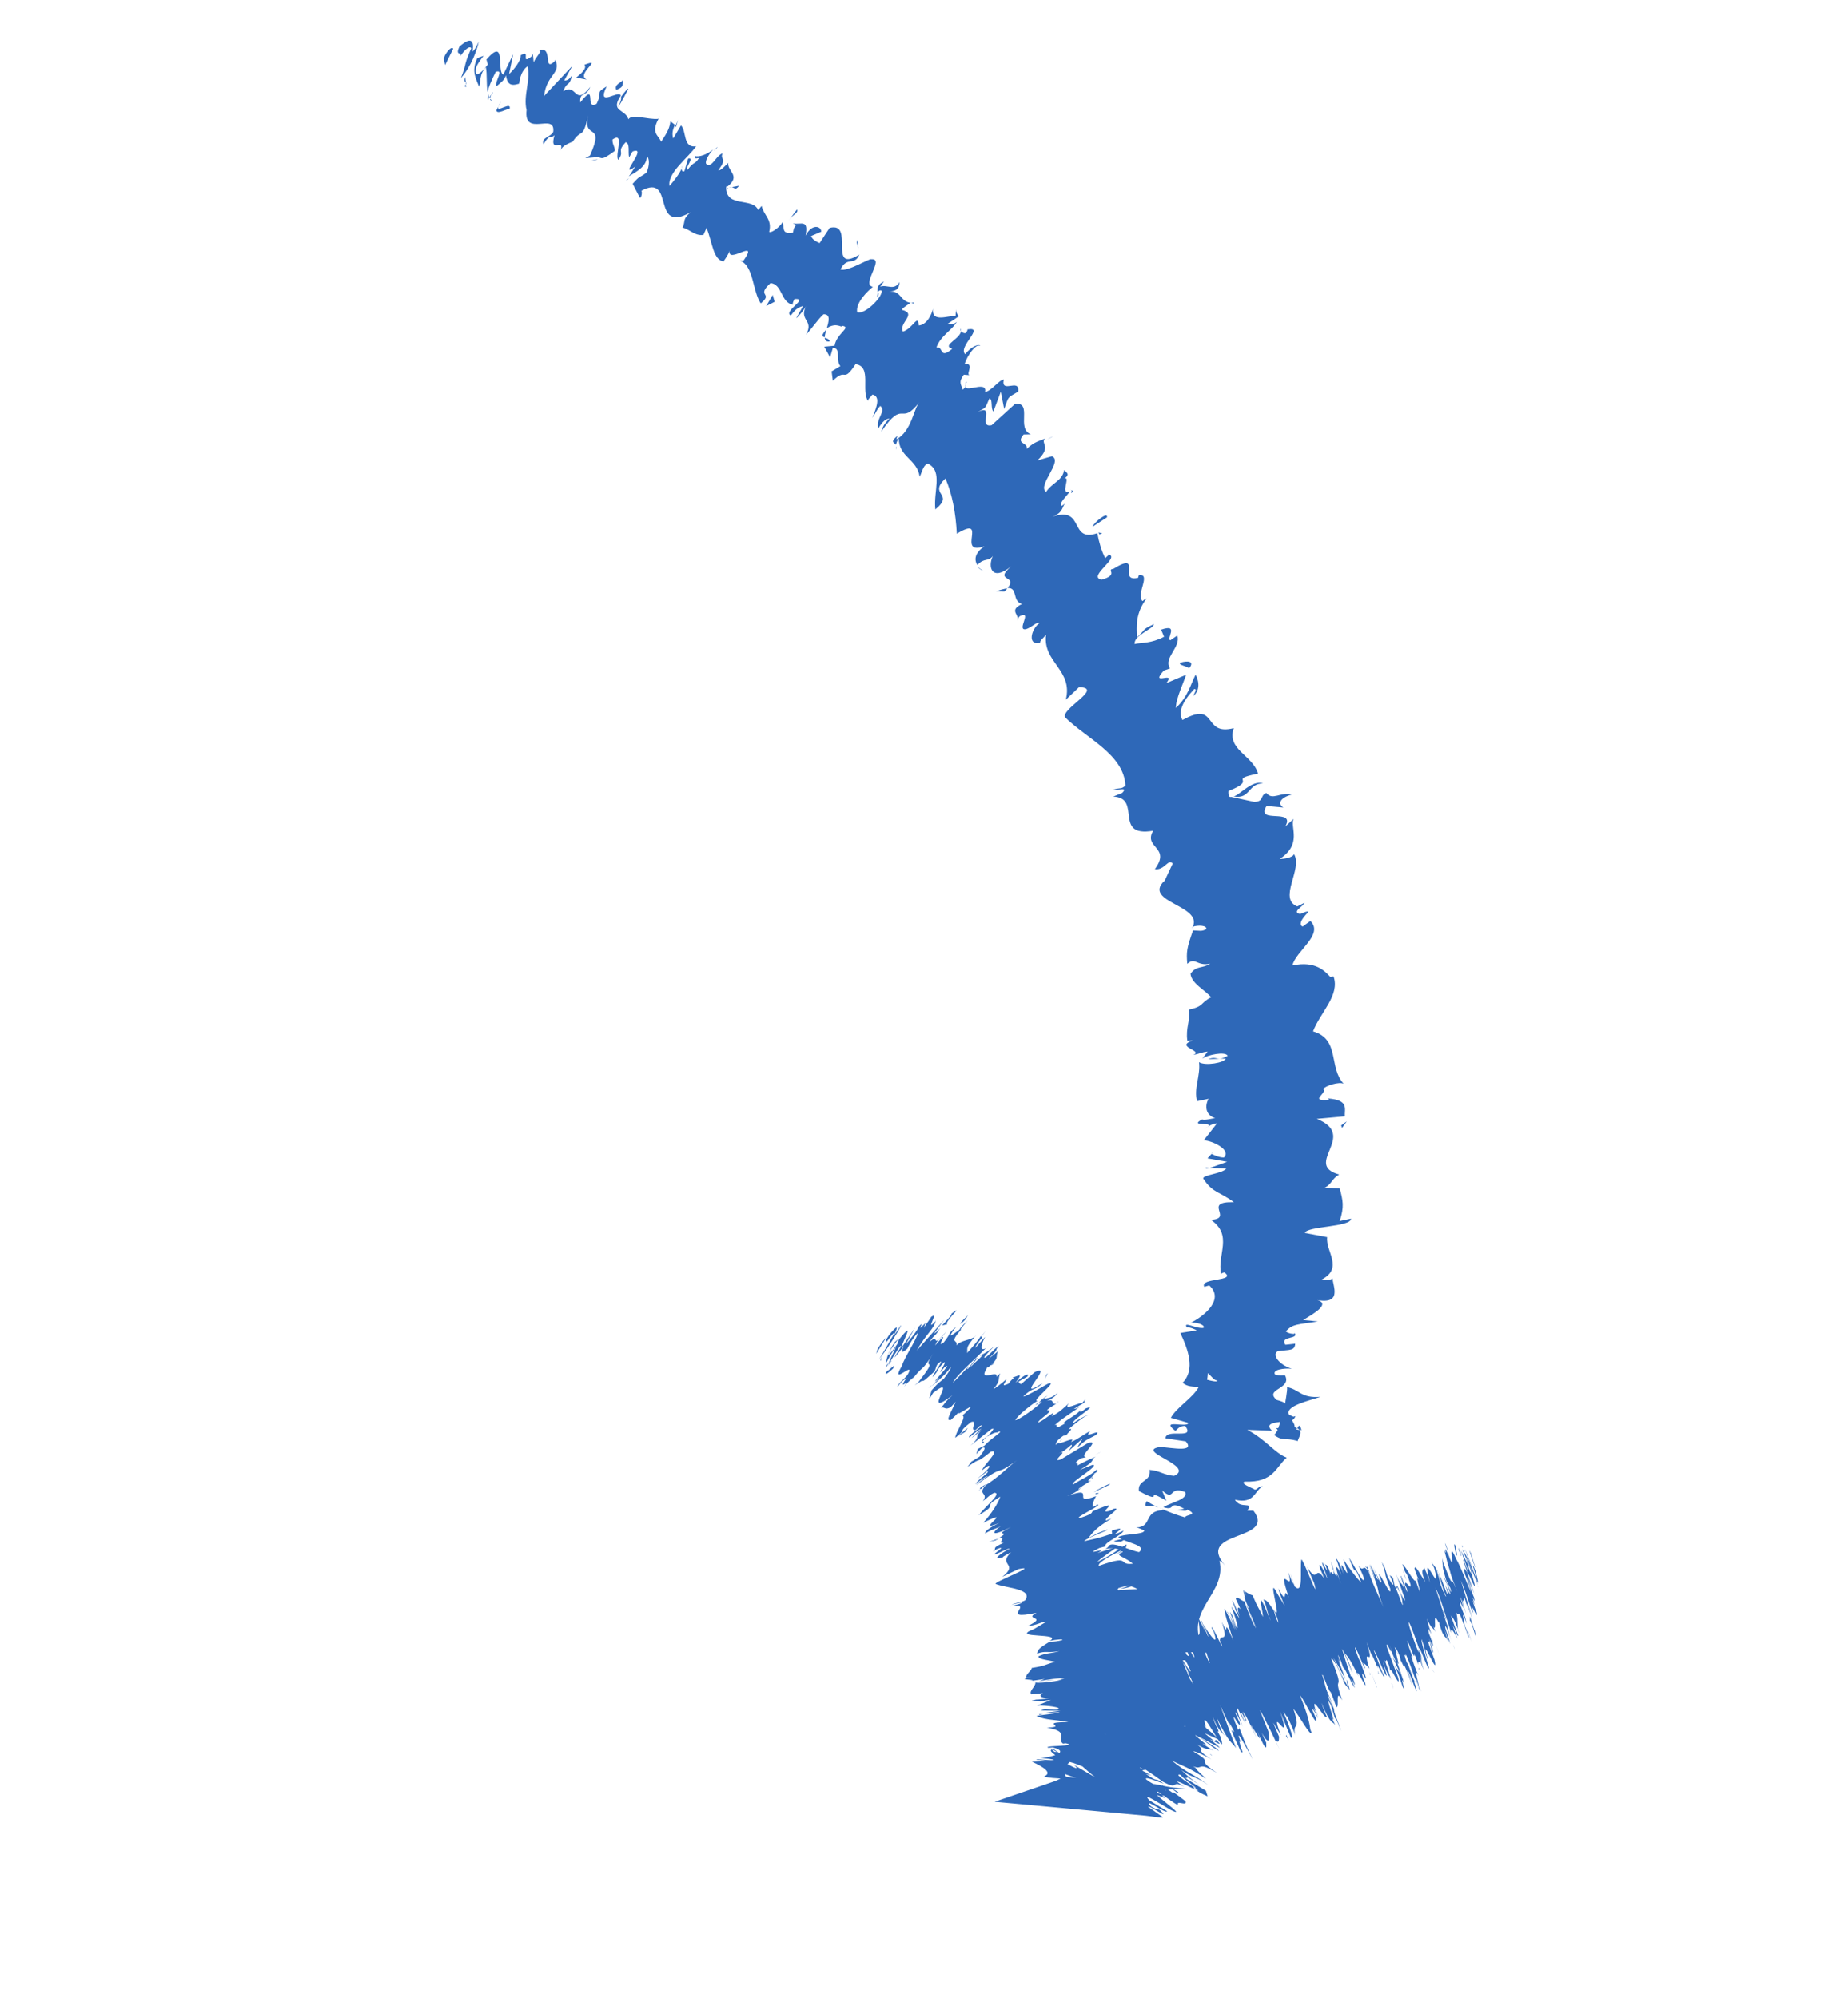 <svg width="123" height="133" viewBox="0 0 123 133" fill="none" xmlns="http://www.w3.org/2000/svg">
<g clip-path="url(#clip0_112_261)">
<path d="M29.531 3.885C29.621 3.573 30.043 3.018 30.164 3.241L29.626 4.326L29.531 3.885Z" fill="#2E68B8"/>
<path d="M31.868 2.758C31.732 3.357 31.405 4.353 30.677 5.195C31.102 4.115 30.81 4.482 31.364 3.213C31.277 3 30.881 3.337 30.658 3.723C30.748 3.411 30.274 3.762 30.578 3.098C31.28 2.474 31.579 2.599 31.451 3.426C31.649 3.258 31.773 2.956 31.868 2.758Z" fill="#2E68B8"/>
<path d="M48.711 12.454L48.517 12.474C48.517 12.474 48.641 12.434 48.711 12.454Z" fill="#2E68B8"/>
<path d="M58.388 19.773C58.388 19.773 58.369 19.579 58.469 19.494C58.473 19.609 58.477 19.724 58.388 19.773Z" fill="#2E68B8"/>
<path d="M60.793 20.208C60.793 20.208 60.69 20.178 60.656 20.168C60.779 20.128 60.857 20.114 60.793 20.208Z" fill="#2E68B8"/>
<path d="M48.71 12.455L49.183 12.366C48.979 12.683 48.882 12.505 48.71 12.455Z" fill="#2E68B8"/>
<path d="M32.462 6.615C32.462 6.615 32.453 6.387 32.494 6.248C32.508 6.328 32.532 6.372 32.546 6.452L32.496 6.625L32.462 6.615Z" fill="#2E68B8"/>
<path d="M45.031 8.455L44.928 8.425C44.928 8.425 45.087 8.132 45.138 7.959L44.997 8.445L45.031 8.455Z" fill="#2E68B8"/>
<path d="M41.824 5.908C41.824 5.908 41.38 6.795 41.132 7.136C41.312 6.775 41.372 6.566 41.334 6.442C41.453 6.289 41.581 6.101 41.789 5.898L41.824 5.908Z" fill="#2E68B8"/>
<path d="M35.503 3.699L35.484 3.504C35.484 3.504 35.489 3.619 35.503 3.699Z" fill="#2E68B8"/>
<path d="M47.511 10.039C47.511 10.039 47.685 9.824 47.775 9.775C47.71 9.869 47.61 9.954 47.511 10.039Z" fill="#2E68B8"/>
<path d="M75.367 115.778L75.456 115.728L75.961 115.912L75.367 115.778Z" fill="#2E68B8"/>
<path d="M84.064 52.151C83.066 52.125 83.231 53.226 82.102 53.011C82.496 52.937 83.363 51.873 84.064 52.151Z" fill="#2E68B8"/>
<path d="M32.619 6.586C32.619 6.586 32.712 6.65 32.736 6.695C32.668 6.675 32.599 6.655 32.619 6.586Z" fill="#2E68B8"/>
<path d="M70.108 29.036C70.108 29.036 69.84 29.185 69.706 29.26C69.795 29.21 69.894 29.126 70.108 29.036Z" fill="#2E68B8"/>
<path d="M71.186 32.621C71.186 32.621 71.425 32.576 71.409 32.762C71.374 32.752 71.319 32.812 71.284 32.802C71.36 32.671 71.346 32.591 71.186 32.621Z" fill="#2E68B8"/>
<path d="M73.368 35.51C73.368 35.51 73.243 35.55 73.163 35.565L73.124 35.439L73.368 35.51Z" fill="#2E68B8"/>
<path d="M76.317 99.92C76.572 100.069 76.826 100.218 77.125 100.343C76.459 100.074 76.043 100.48 76.317 99.92Z" fill="#2E68B8"/>
<path d="M32.785 6.144C32.645 6.367 32.605 6.506 32.664 6.561L32.581 6.462C32.581 6.462 32.73 6.204 32.819 6.154L32.785 6.144Z" fill="#2E68B8"/>
<path d="M65.056 37.727L65.486 38.04C65.486 38.04 65.163 37.871 65.056 37.727Z" fill="#2E68B8"/>
<path d="M80.757 76.651L80.648 76.77C80.648 76.77 80.668 76.701 80.757 76.651Z" fill="#2E68B8"/>
<path d="M66.294 39.364C66.629 39.236 66.865 39.191 67.023 39.162C67.003 39.231 66.948 39.291 66.849 39.375L66.294 39.364Z" fill="#2E68B8"/>
<path d="M73.757 102.976C73.897 102.49 75.043 103.161 75.819 103.311C76.367 102.83 74.982 102.73 74.434 102.308C74.878 102.06 76.15 102.166 76.162 101.868C75.956 101.809 75.908 101.719 75.623 101.674C76.754 101.626 76.058 100.56 77.449 100.512C77.356 100.447 77.263 100.383 77.16 100.353C77.748 100.636 78.39 100.86 78.871 100.999C78.931 100.791 79.806 100.857 79.022 100.479C78.982 100.618 78.673 100.528 78.378 100.518L78.816 100.419C77.684 99.828 78.313 100.612 77.43 100.318C77.973 99.987 79.11 99.79 78.877 99.309C77.74 98.866 78.234 99.987 77.344 99.203L77.63 99.887C75.941 98.909 77.677 100.239 75.806 99.246C75.698 98.462 76.645 98.662 76.513 97.834C77.206 97.884 77.454 98.182 78.147 98.232C79.606 97.565 75.46 96.588 77.216 96.308C78.056 96.363 79.563 96.687 78.924 95.938L77.569 95.733C77.623 95.034 79.578 95.864 78.887 94.912C78.331 94.901 78.314 95.347 78.172 95.193C77.238 94.434 79.028 95.066 79.094 94.709L77.927 94.37C78.32 93.657 79.385 93.063 79.788 92.315C79.425 92.285 79.041 92.324 78.714 92.041C79.565 91.16 79.087 89.855 78.559 88.725L79.651 88.552C79.651 88.552 79.201 88.309 78.999 88.363C78.687 87.897 79.671 88.483 80.109 88.384C80.238 88.196 79.596 87.972 79.237 88.056C80.237 87.557 81.488 86.453 80.482 85.559L80.157 85.653C79.817 85.028 82.375 85.319 81.48 84.683L81.268 84.772C81.007 83.493 82.081 82.225 80.594 81.192C82.143 81.114 79.983 79.962 82.125 80.019C81.113 79.274 80.734 79.427 80.086 78.45C80.009 78.202 81.411 78.119 81.624 77.768L80.514 77.746L81.676 77.331L80.366 77.102L80.638 76.805C80.638 76.805 81.123 77.058 81.462 77.044C81.976 76.553 80.707 75.922 80.118 75.902L81.005 74.768C80.543 74.822 80.414 75.01 80.147 75.158C81.257 74.54 78.978 75.082 79.999 74.514C80.24 74.583 80.653 74.44 80.88 74.43C80.203 74.197 80.192 73.592 80.436 73.136L79.683 73.294C79.428 72.505 79.915 71.594 79.803 70.696C80.21 70.964 81.504 70.738 81.584 70.46L80.419 70.499C81.089 70.242 80.914 70.717 81.713 70.272C81.543 69.96 80.352 70.216 80.021 70.459L80.378 69.998C80.039 70.012 79.851 70.146 79.423 70.21C80.138 69.928 78.159 69.693 79.366 69.253L79.026 69.268C78.904 68.405 79.237 67.9 79.143 67.196C80.132 66.993 79.864 66.765 80.608 66.379C80.194 65.883 79.307 65.476 79.238 64.816C79.625 64.251 80.041 64.485 80.549 64.144C79.639 64.331 79.57 63.671 79.021 64.152C78.957 63.343 78.984 63.125 79.404 61.931C79.812 61.937 79.974 62.021 80.284 61.848C80.355 61.605 79.775 61.55 79.362 61.693L79.331 61.797C80.261 60.262 75.996 60.078 77.495 58.632L77.464 58.736L78.053 57.478C77.745 57.126 77.504 57.958 76.866 57.848C77.967 56.362 76.079 56.454 76.75 55.295C74.049 55.753 76.047 53.098 74.096 53.021L74.688 52.779C75.158 52.314 74.241 52.65 74.035 52.59C74.504 52.387 74.635 52.576 74.907 52.279C74.798 50.216 72.348 49.167 70.927 47.778C70.444 47.262 73.559 45.758 71.815 45.741L70.939 46.578C71.444 44.581 69.388 44.097 69.626 42.249C69.453 42.462 69.166 42.679 69.249 42.779C68.363 43.011 68.616 41.881 69.179 41.48C68.993 41.351 68.636 41.811 68.243 41.885C67.668 41.944 68.718 40.632 67.905 40.997C67.772 41.072 67.721 41.245 67.701 41.314C67.925 40.928 67.076 40.644 68.023 40.204C67.336 40.005 67.779 39.118 67.067 39.137C67.77 38.251 66.101 38.745 67.297 37.7C66.032 38.725 65.715 37.767 66.083 37.01C65.781 37.411 65.498 37.103 65.052 37.613C64.848 37.291 64.831 36.834 65.527 36.359C63.581 37.036 65.846 34.233 63.685 35.524C63.611 34.111 63.373 32.877 62.928 31.845C61.746 32.969 63.575 32.822 62.255 33.907C62.121 32.702 62.764 31.384 61.794 30.877C61.465 30.857 61.362 31.466 61.213 31.724C61.034 30.544 59.807 30.414 59.83 29.179C59.721 29.298 59.67 29.472 59.63 29.61C59.567 29.442 59.184 29.481 59.732 29.001L59.662 29.244C60.673 28.709 60.821 27.173 61.202 26.757C59.893 28.446 60.206 26.468 58.658 28.727C58.708 28.553 58.809 28.206 59.204 27.87C58.988 27.845 58.746 28.038 58.458 28.518C58.295 27.794 59.006 27.399 58.595 27.016C58.333 27.279 58.317 27.462 58.069 27.804C58.349 27.095 58.629 26.387 58.07 26.262C57.941 26.451 57.709 26.609 57.791 26.708C57.28 26.033 58.057 24.378 56.943 24.243C56.074 25.571 56.372 24.416 55.432 25.347L55.352 24.722L55.939 24.366C55.612 24.083 56.007 23.107 55.431 23.166L55.25 23.79L54.862 23.076L55.55 23.012C55.679 22.184 56.728 21.774 56.045 21.689C56.03 21.873 55.718 21.406 55.032 21.847C55.163 21.396 55.304 20.91 54.817 20.919C54.476 21.197 53.886 22.078 53.643 22.271C54.23 21.276 53.089 21.358 53.696 20.293C53.581 20.561 53.125 21.106 52.992 21.18L53.45 20.372C53.124 20.466 52.991 20.54 52.634 21.001C52.081 20.728 53.905 19.828 52.878 19.906C52.847 20.01 52.748 20.094 52.767 20.287C51.957 20.128 52.083 18.923 51.287 18.843C50.279 19.754 51.514 19.473 50.635 20.195C50.084 19.397 50.169 17.691 49.263 17.353L49.489 17.344C50.575 15.778 48.356 17.654 48.569 16.663C48.553 16.847 48.037 17.6 48.132 17.401C47.469 17.247 47.432 16.221 47.031 15.164L46.822 15.63C46.27 15.733 45.89 15.247 45.434 15.152C45.643 14.687 45.403 14.617 45.952 14.137C43.288 15.621 44.971 11.483 42.683 12.7C42.776 12.765 42.68 13.226 42.587 13.161L42.111 12.234C42.666 11.605 42.507 11.897 43.035 11.486C43.245 11.02 43.238 10.53 43.052 10.4C43.067 11.119 42.254 11.485 41.844 11.742C42.008 11.564 42.122 11.297 42.296 11.084C41.027 11.994 43.229 9.662 42.101 10.087L41.877 10.473C41.786 10.146 41.957 9.556 41.648 9.467C40.994 10.18 41.61 9.982 41.158 10.641C40.9 10.378 41.609 8.703 40.769 9.287C40.748 9.619 40.933 9.749 40.922 10.046C39.973 10.749 40.088 10.481 39.759 10.461L38.958 10.529L39.268 10.356C40.316 8.028 38.758 9.419 39.148 7.689C38.779 9.349 38.725 8.507 38.124 9.423C37.824 9.561 37.41 9.705 37.319 10.017C37.581 9.115 36.526 10.313 36.908 8.995C36.681 9.268 36.62 8.836 36.172 9.609C36.008 9.148 36.598 9.168 36.821 8.782C36.987 7.439 34.843 9.186 35.047 7.327C34.808 6.355 35.346 5.27 35.11 4.412C34.602 4.754 34.552 5.567 34.552 5.567C33.937 5.764 33.771 5.566 33.671 5.011C33.581 5.323 33.349 5.481 33.052 5.734C32.862 5.49 33.61 4.579 32.995 4.777C32.815 5.138 32.541 5.698 32.455 6.124C32.36 5.683 32.434 4.915 32.338 4.474C31.913 4.914 32.008 5.356 31.887 5.772C31.723 5.311 31.329 4.745 31.772 3.858L32.186 3.715C32.186 3.715 31.666 4.354 31.674 4.582C31.546 5.409 32.274 4.568 32.467 4.285L32.376 3.958C33.723 2.393 33.029 4.787 33.5 4.961L34.153 3.608L33.883 4.922C34.18 4.669 34.71 3.996 34.653 3.678C35.374 3.248 34.62 4.308 35.326 3.798C35.425 3.714 35.445 3.644 35.465 3.575L35.52 4.155C35.611 3.843 36.169 3.328 35.864 3.352C36.859 3.002 36.1 4.85 36.921 4.073L36.951 3.968C37.393 4.886 36.375 4.929 36.213 6.387L38.099 4.376L37.557 5.347C37.557 5.347 37.831 5.427 38.065 5.006C37.902 5.824 37.738 5.362 37.493 6.081C38.411 5.482 38.223 7.158 39.294 5.776C38.959 6.544 38.579 6.057 38.618 6.821C39.788 5.355 38.865 7.381 39.709 6.911C40.152 6.025 39.571 6.232 40.38 5.752C39.653 7.234 41.224 5.922 41.319 6.363C40.59 7.468 41.623 7.241 41.83 7.94C42.054 7.554 43.122 7.976 43.811 7.913L43.94 7.725C43.234 8.874 43.838 8.974 44.002 9.435C44.454 8.776 44.579 8.474 44.621 8.072L44.924 8.311C44.734 8.707 44.733 8.97 44.81 9.218L45.322 8.351C45.708 8.688 45.434 9.888 46.335 9.735C45.819 10.488 44.406 11.508 44.563 12.38C44.899 11.989 45.43 11.316 45.397 11.043C45.377 11.112 45.301 11.504 45.557 11.39L45.798 10.557C46.281 10.434 45.529 11.231 45.769 11.301C46.2 10.712 46.233 10.984 46.511 10.539C46.531 10.469 46.176 10.667 46.257 10.389C46.531 10.469 47.068 10.286 47.464 9.95C47.191 10.247 46.903 10.727 47 10.906C47.386 11.243 47.648 10.342 48.096 10.208C47.886 10.674 48.468 10.466 47.808 11.328C47.936 11.403 48.262 11.046 48.47 10.843C48.388 11.384 49.339 11.697 48.425 12.41L48.357 12.39C48.357 12.39 48.337 12.459 48.327 12.494C48.342 13.852 50.082 13.116 50.464 13.979L50.692 13.706C50.84 14.351 51.404 14.59 51.197 15.432C51.314 15.541 51.877 15.14 52.091 14.789C52.22 15.24 52.007 15.592 52.784 15.479C52.882 14.755 53.224 15.117 52.773 14.874C53.343 14.964 53.827 14.578 53.618 15.683C54.041 14.866 54.659 15.045 54.662 15.421L53.982 15.713C54.093 15.971 54.323 16.075 54.553 16.18L55.219 15.169C56.947 14.73 55.026 18.272 57.197 16.946C56.853 17.749 56.396 17.015 55.943 17.936C56.413 18.11 57.919 17.155 58.001 17.255C58.916 17.181 57.282 18.964 58.102 19.089C57.761 19.366 56.94 20.144 57.054 20.778C57.515 20.987 58.707 19.828 58.69 19.372C58.642 19.283 58.519 19.323 58.41 19.441C58.401 19.213 58.369 18.941 58.837 18.738L58.589 19.08C59.047 18.912 59.506 19.383 59.869 18.774C59.855 19.334 59.506 19.383 59.167 19.398C60.037 19.349 59.87 20.053 60.621 20.158C60.399 20.282 59.98 20.573 60.038 20.628C61.078 20.892 59.787 21.495 60.102 22.076C60.807 21.829 61.089 20.858 61.152 21.666C61.727 21.607 62.007 20.898 62.108 20.551C61.964 21.562 63.265 20.924 63.599 21.059L63.626 20.578C63.624 20.841 63.742 20.95 63.825 21.049L63.084 21.549C63.3 21.574 63.428 21.648 63.68 21.421C63.416 21.946 62.592 22.346 62.327 23.134C62.809 23.011 62.493 23.972 63.383 23.215C62.559 22.976 64.238 22.448 63.922 21.867C63.907 22.051 64.024 22.16 64.24 22.185C64.339 22.101 64.403 22.007 64.389 21.927C65.604 21.716 63.718 23.087 64.245 23.578C64.622 23.048 65.238 22.85 65.222 23.034C64.988 22.815 64.363 23.687 64.212 24.207C64.88 24.213 64.291 24.832 64.511 24.971L64.148 24.941C63.771 25.471 63.967 25.565 64.082 25.937C64.478 25.601 64.134 25.501 64.346 25.412C63.784 26.453 65.753 25.181 65.561 26.103C66.043 25.979 66.46 25.311 66.809 25.262C66.597 26.253 67.892 25.124 67.767 26.066C67.003 26.521 67.166 26.343 66.836 27.225L66.612 26.069L66.117 27.392C65.917 27.184 66.098 26.559 65.848 26.524C65.534 27.223 65.687 27.079 65.065 27.426C66.278 26.837 65.048 28.511 66.003 28.299L67.57 26.874C68.756 26.766 67.609 28.539 68.619 28.907L68.132 28.917C67.567 29.58 68.433 29.418 68.337 29.879C68.851 29.389 69.156 29.364 69.58 29.186C69.185 29.523 70.073 29.668 69.044 30.648L70.019 30.366C70.779 30.7 69.004 32.328 69.63 32.736C70.082 32.077 70.692 32.028 70.834 31.28C71 31.478 71.24 31.548 70.855 31.85C71.279 31.672 70.533 32.96 71.193 32.737C70.999 33.02 70.451 33.5 70.661 33.674C70.794 33.6 70.948 33.456 70.948 33.456C70.661 33.674 70.835 34.1 70.042 34.397C72.234 33.641 71.136 36.143 73.037 35.491C73.137 36.046 73.32 36.701 73.562 37.147C73.716 37.004 73.849 36.93 73.746 36.9C74.669 37.055 72.306 38.4 73.332 38.585C74.508 38.249 73.602 37.911 74.098 37.867C76.092 36.64 74.347 38.804 75.75 38.459L75.801 38.285C76.657 38.157 75.576 39.574 76.045 40.011C76.045 40.011 76.198 39.867 76.321 39.828C75.543 40.843 75.655 41.74 75.68 42.425C76.348 41.791 75.968 41.944 76.792 41.544C76.814 41.851 75.47 42.251 75.515 42.866C76.032 42.752 76.601 42.842 77.479 42.382L77.281 41.911C78.522 41.481 77.586 42.526 77.895 42.616L78.359 42.299C78.615 43.087 77.406 43.79 77.873 44.489L77.459 44.633C76.469 45.737 78.329 44.584 77.626 45.471L78.942 44.912C78.811 45.363 78.253 46.517 78.264 47.122C79.085 46.345 79.237 45.562 79.576 44.908C79.721 45.176 79.972 45.85 79.424 46.331C79.474 46.157 79.712 45.85 79.486 45.86C78.679 46.716 78.409 47.39 78.701 47.926C81.098 46.59 79.986 49.013 82.118 48.465C81.626 49.902 83.383 50.261 83.734 51.491C81.598 51.925 83.815 51.853 81.761 52.649C81.739 52.981 81.822 53.08 81.945 53.041L83.486 53.375C84.164 53.346 83.833 52.949 84.291 52.781C84.695 53.312 85.25 52.683 85.971 52.892C85.208 53.084 85.008 53.515 85.425 53.749L84.3 53.648C83.53 54.892 86.285 53.735 85.539 55.023L86.098 54.508C85.858 55.078 86.691 56.184 85.176 57.174C85.436 57.175 86.056 57.091 86.127 56.848C86.729 57.85 85.046 59.806 86.344 60.333L86.823 60.096C86.752 60.339 85.939 60.705 86.533 60.839C86.745 60.75 87.045 60.612 87.094 60.701C86.941 60.845 86.307 61.488 86.699 61.677L87.218 61.301C88.145 62.209 86.226 63.308 86.023 64.264C87.574 63.924 88.213 64.673 88.554 65.036L88.756 64.981C89.21 66.241 87.87 67.394 87.395 68.648C89.215 69.176 88.411 71.049 89.436 72.136C89.147 71.977 88.207 72.268 88.068 72.491C88.405 72.739 87.045 73.322 88.456 73.205L88.408 73.116C89.827 73.227 89.464 73.836 89.515 74.302L87.642 74.473C90.446 75.587 86.688 77.506 89.136 78.178C88.648 78.45 88.66 78.792 88.172 79.064L89.169 79.09C89.38 79.904 89.486 80.31 89.17 81.272L89.922 81.114C89.943 81.684 86.951 81.606 86.854 82.067L88.337 82.346C88.213 83.288 89.454 84.4 87.964 85.172C88.18 85.197 88.623 85.212 88.697 85.083C88.68 85.529 89.456 86.958 87.435 86.485C88.79 86.689 87.413 87.456 86.737 87.862L87.715 87.957C86.386 88.174 86.033 88.109 85.587 88.619C85.695 88.763 86.367 88.883 86.133 88.664C86.571 89.205 85.144 88.866 85.552 89.511L86.206 89.438C86.178 89.918 85.869 89.829 85.058 89.932C84.624 90.145 85.125 90.854 85.984 91.103C85.439 91.058 84.661 91.171 84.866 91.493C85.209 91.593 85.411 91.539 85.524 91.534C86.034 92.471 84.108 92.439 84.972 93.179C85.281 93.269 85.453 93.318 85.536 93.418C85.648 92.773 85.721 92.268 85.632 92.317C86.545 92.507 86.566 93.077 87.898 92.974C87.115 93.236 85.486 93.591 85.801 94.171C85.904 94.201 85.963 94.256 86.1 94.296L86.224 94.256C86.224 94.256 86.163 94.464 85.996 94.529C86.093 94.707 86.2 94.851 86.16 94.99C86.881 95.199 86.411 95.664 86.375 95.917C85.413 95.638 85.494 96 84.751 95.484C84.809 95.538 84.864 95.479 84.948 95.316C84.959 95.281 85.003 95.256 85.082 95.241L85.013 95.222C85.013 95.222 85.148 94.885 85.218 94.642C84.677 94.71 84.205 94.799 84.674 95.236C84.016 95.195 83.347 95.19 83.018 95.169C84.277 95.835 84.841 96.713 85.645 97.022C84.909 97.636 84.789 98.691 82.838 98.615C82.537 98.753 83.283 99.007 83.537 99.156C83.739 99.102 83.755 98.918 84.05 98.928C83.483 99.215 83.516 100.127 82.191 99.819C82.59 100.498 83.439 99.879 83.022 100.548L83.43 100.554C84.989 102.623 79.49 101.818 81.548 104.22C81.406 104.066 81.358 103.977 81.162 103.882C81.683 106.064 78.845 107.122 80.009 109.527C80.201 110.147 79.377 109.908 78.644 109.997L79.624 110.469L78.267 110.527C77.149 110.917 80.273 112.725 78.325 113.025L77.688 112.653C77.691 113.029 76.906 113.554 77.695 113.783C77.558 113.743 76.964 113.608 77.257 113.881L77.787 114.11L76.58 114.55C76.732 115.308 78.723 115.246 78.486 116.193C78.155 116.436 76.586 116.582 76.293 116.309C76.333 116.171 76.094 115.838 75.565 115.609L75.176 115.797C73.582 115.26 71.914 114.852 71.125 113.72L72.286 113.568L71.601 113.106L71.401 113.537C70.771 113.016 71.488 113.111 71.974 113.102C71.582 112.913 71.338 112.729 71.241 112.551L72.941 112.592C72.353 112.309 71.63 112.363 71.432 111.891C72.203 111.927 72.705 112.637 73.32 112.439C72.69 111.918 72.096 111.783 72.829 111.695C72.437 111.506 72.142 111.496 71.951 111.515C72.536 111.422 72.426 110.901 73.305 111.081C72.547 110.485 73.876 110.268 72.385 109.761C72.783 109.801 73.731 109.738 73.871 109.515C71.926 109.289 74.108 108.568 72.151 108.001C73.859 108.271 73.307 107.095 74.385 106.843C74.247 106.804 73.953 106.793 74.035 106.893C74.033 106.516 73.582 106.272 73.344 105.94C74.673 106.363 75.157 105.977 76.076 106.018C74.946 105.164 74.456 105.698 73.28 105.132C74.349 105.555 74.594 104.836 75.437 105.268C74.748 104.692 75.14 104.881 74.111 104.32C75.784 104.842 74.501 104.132 75.581 104.257C74.932 103.543 74.062 103.591 74.742 103.299C74.298 102.907 73.569 103.11 73.569 103.11L73.757 102.976ZM80.107 92.37C80.107 92.37 79.989 92.524 79.968 92.593C79.978 92.558 79.999 92.489 80.107 92.37ZM80.389 91.399C80.389 91.399 80.377 91.696 80.337 91.835C80.68 91.934 81.034 91.999 81.03 91.885C80.803 91.895 80.658 91.627 80.389 91.399ZM86.62 95.199C86.62 95.199 86.612 94.971 86.45 94.886C86.43 94.956 86.366 95.05 86.267 95.134L86.164 95.104C86.335 95.154 86.507 95.203 86.665 95.174L86.62 95.199Z" fill="#2E68B8"/>
<path d="M85.215 95.167C85.215 95.167 85.136 95.182 85.126 95.216C85.057 95.196 84.973 95.097 84.949 95.052L85.28 95.072L85.25 95.177L85.215 95.167Z" fill="#2E68B8"/>
<path d="M48.474 12.499C48.474 12.499 48.453 12.568 48.375 12.583C48.385 12.549 48.429 12.524 48.474 12.499Z" fill="#2E68B8"/>
<path d="M80.26 77.709L80.48 77.735L80.275 77.79L80.26 77.709Z" fill="#2E68B8"/>
<path d="M41.884 11.863C41.884 11.863 41.738 11.974 41.683 12.034C41.703 11.964 41.793 11.914 41.884 11.863Z" fill="#2E68B8"/>
<path d="M39.788 10.62L39.315 10.708C39.562 10.629 39.719 10.6 39.788 10.62Z" fill="#2E68B8"/>
<path d="M37.963 9.978C37.963 9.978 38.113 9.72 38.187 9.591L37.963 9.978Z" fill="#2E68B8"/>
<path d="M59.644 29.686C59.644 29.686 59.634 29.721 59.659 29.767C59.622 30.023 59.618 29.908 59.644 29.686Z" fill="#2E68B8"/>
<path d="M55.012 21.916C54.952 22.124 54.901 22.297 54.895 22.446C54.724 22.396 54.621 22.366 55.012 21.916Z" fill="#2E68B8"/>
<path d="M64.996 37.671L65.057 37.727L64.996 37.671Z" fill="#2E68B8"/>
<path d="M55.223 22.729C54.987 22.773 54.914 22.64 54.886 22.481C55.023 22.521 55.195 22.57 55.223 22.729Z" fill="#2E68B8"/>
<path d="M31.027 5.786L30.925 5.756C30.925 5.756 30.955 5.652 30.999 5.627L31.027 5.786Z" fill="#2E68B8"/>
<path d="M31.033 5.637L31.005 5.479C31.005 5.479 31.073 5.498 31.033 5.637Z" fill="#2E68B8"/>
<path d="M30.958 5.124L31.005 5.478C31.005 5.478 30.832 5.428 30.958 5.124Z" fill="#2E68B8"/>
<path d="M33.351 6.76L33.181 7.087C33.181 7.087 33.232 6.913 33.351 6.76Z" fill="#2E68B8"/>
<path d="M33.912 7.261C33.74 7.212 33.088 7.662 33.032 7.345L33.181 7.087C32.961 7.587 34.127 6.647 33.902 7.296L33.912 7.261Z" fill="#2E68B8"/>
<path d="M39.061 5.295L38.354 5.165C38.651 4.912 39.09 4.551 38.9 4.308C40.24 3.794 38.267 4.952 39.061 5.295Z" fill="#2E68B8"/>
<path d="M41.021 5.976C40.861 5.628 41.344 5.504 41.474 5.315C41.466 5.728 41.436 5.832 41.021 5.976Z" fill="#2E68B8"/>
<path d="M52.494 14.68L53.045 13.937C53.156 14.195 52.817 14.21 52.494 14.68Z" fill="#2E68B8"/>
<path d="M51.559 20.087L50.992 20.374L51.429 19.636L51.559 20.087Z" fill="#2E68B8"/>
<path d="M57.021 16.143L57.037 15.959L57.137 16.515L57.021 16.143Z" fill="#2E68B8"/>
<path d="M73.679 34.436L72.716 35.059C72.797 34.782 73.765 34.01 73.679 34.436Z" fill="#2E68B8"/>
<path d="M78.536 44.117C79.075 43.934 79.533 44.029 79.14 44.481C78.964 44.317 78.451 44.281 78.536 44.117Z" fill="#2E68B8"/>
<path d="M89.265 74.906L89.641 74.639L89.328 75.075L89.265 74.906Z" fill="#2E68B8"/>
<path d="M97.919 103.476C98.02 103.769 98.237 104.433 98.164 104.299L97.783 103.174L97.929 103.441L97.919 103.476Z" fill="#2E68B8"/>
<path d="M98.405 105.648C98.193 105.097 97.83 104.165 97.508 103.094C97.909 104.15 97.735 103.724 98.223 104.993C98.296 105.127 98.152 104.597 98.012 104.18C98.113 104.473 97.979 103.907 98.22 104.617C98.445 105.509 98.425 105.579 98.15 104.859C98.227 105.107 98.328 105.4 98.381 105.603L98.405 105.648Z" fill="#2E68B8"/>
<path d="M95.959 108.436L95.931 108.278C95.931 108.278 95.969 108.401 95.959 108.436Z" fill="#2E68B8"/>
<path d="M94.284 109.716C94.284 109.716 94.357 109.851 94.406 109.941C94.357 109.851 94.333 109.806 94.284 109.716Z" fill="#2E68B8"/>
<path d="M94.413 111.071C94.413 111.071 94.423 111.037 94.433 111.002C94.472 111.126 94.462 111.161 94.413 111.071Z" fill="#2E68B8"/>
<path d="M95.958 108.434L96.04 108.798C95.924 108.424 95.973 108.514 95.958 108.434Z" fill="#2E68B8"/>
<path d="M97.075 103.04C97.075 103.04 97.138 103.211 97.212 103.346C97.177 103.336 97.163 103.256 97.128 103.246L97.064 103.075L97.075 103.04Z" fill="#2E68B8"/>
<path d="M97.081 109.062C97.081 109.062 97.182 109.355 97.245 109.523L97.081 109.062Z" fill="#2E68B8"/>
<path d="M97.759 109.033C97.759 109.033 97.431 108.111 97.291 107.694C97.441 108.076 97.493 108.279 97.552 108.334C97.615 108.502 97.692 108.75 97.769 108.998L97.759 109.033Z" fill="#2E68B8"/>
<path d="M98.205 106.981L98.278 107.115C98.278 107.115 98.23 107.026 98.205 106.981Z" fill="#2E68B8"/>
<path d="M96.709 109.441C96.709 109.441 96.786 109.691 96.835 109.781L96.709 109.441Z" fill="#2E68B8"/>
<path d="M76.284 109.538C76.284 109.538 76.332 109.627 76.347 109.706C76.298 109.617 76.284 109.538 76.284 109.538Z" fill="#2E68B8"/>
<path d="M77.652 114.447L77.676 114.491L77.909 114.973L77.652 114.447Z" fill="#2E68B8"/>
<path d="M88.808 113.846C88.538 112.978 88.294 112.794 88.01 111.847C88.16 112.229 88.674 113.28 88.808 113.846Z" fill="#2E68B8"/>
<path d="M88.01 111.847L87.975 111.837L87.971 111.723L88.01 111.847Z" fill="#2E68B8"/>
<path d="M92.753 112.433C92.753 112.433 92.652 112.14 92.613 112.016C92.662 112.105 92.7 112.229 92.753 112.433Z" fill="#2E68B8"/>
<path d="M91.749 111.277C91.749 111.277 91.801 111.48 91.729 111.346C91.739 111.311 91.714 111.267 91.69 111.222C91.729 111.346 91.787 111.4 91.724 111.232L91.749 111.277Z" fill="#2E68B8"/>
<path d="M91.201 111.494C91.201 111.494 91.162 111.369 91.148 111.289L91.211 111.459L91.201 111.494Z" fill="#2E68B8"/>
<path d="M78.117 109.24C78.229 109.498 78.331 109.792 78.467 110.096C78.17 109.444 78.004 109.244 78.117 109.24Z" fill="#2E68B8"/>
<path d="M97.255 103.584C97.178 103.336 97.129 103.247 97.115 103.168C97.115 103.168 97.115 103.168 97.149 103.178C97.188 103.302 97.251 103.47 97.265 103.55L97.255 103.584Z" fill="#2E68B8"/>
<path d="M82.081 107.646L81.998 107.547C81.998 107.547 81.998 107.547 82.081 107.646Z" fill="#2E68B8"/>
<path d="M88.617 103.975C88.709 104.303 88.761 104.506 88.8 104.63C88.786 104.551 88.727 104.496 88.688 104.372L88.593 103.931L88.617 103.975Z" fill="#2E68B8"/>
<path d="M76.947 108.15C76.947 108.15 77.499 109.326 77.853 110.03C78.102 110.328 77.491 109.098 77.264 108.468C77.478 108.756 78.017 109.852 78.037 109.783C77.95 109.569 77.925 109.525 77.814 109.267C78.324 110.204 78.016 109.213 78.637 110.408C78.599 110.284 78.55 110.195 78.502 110.105C78.773 110.711 79.034 111.35 79.208 111.777C79.243 111.787 79.631 112.501 79.263 111.718C79.263 111.718 79.117 111.45 78.971 111.182L79.175 111.504C78.692 110.349 78.947 111.137 78.564 110.274C78.803 110.607 79.323 111.509 79.232 111.182C78.738 110.061 78.949 110.874 78.582 109.828L78.667 110.304C77.957 108.518 78.662 110.453 77.912 108.543C77.876 108.156 78.282 109.064 78.29 108.653C78.561 109.258 78.697 109.56 79.002 110.175C79.664 111.232 77.901 107.299 78.678 108.728C79.022 109.467 79.661 110.855 79.441 110.077L78.874 108.822C78.924 108.649 79.732 110.613 79.472 109.71C79.24 109.229 79.21 109.333 79.147 109.164C78.78 108.118 79.501 109.869 79.59 109.819L79.096 108.698C79.282 108.827 79.773 109.572 79.993 109.711C79.834 109.363 79.663 109.051 79.548 108.679C79.963 109.175 79.855 108.392 79.737 107.643L80.212 108.571C80.212 108.571 80.048 108.11 79.951 107.931C79.846 107.524 80.222 108.536 80.406 108.928C80.475 108.948 80.204 108.343 80.058 108.075C80.54 108.854 81.148 109.707 80.792 108.626L80.646 108.358C80.585 107.927 81.611 110.293 81.283 109.37L81.186 109.192C81.224 108.676 81.808 109.485 81.322 107.952C81.927 109.331 81.263 107.258 82.081 109.188C81.783 108.161 81.613 107.849 81.495 107.1C81.525 106.996 82.082 108.285 82.213 108.474L81.802 107.452L82.316 108.504L81.852 107.279L82.008 107.512C82.008 107.512 82.162 108.008 82.273 108.266C82.561 108.688 82.166 107.483 81.953 106.932L82.503 107.731C82.329 107.304 82.246 107.205 82.1 106.937C82.624 107.954 81.675 105.836 82.151 106.764C82.238 106.977 82.422 107.369 82.509 107.582C82.282 106.952 82.405 106.913 82.571 107.111L82.251 106.417C82.322 106.174 82.677 106.616 82.835 106.586C82.916 106.948 83.424 108.148 83.507 108.248L83.082 107.147C83.377 107.796 83.222 107.563 83.58 108.381C83.586 108.233 83.126 107.122 82.922 106.799L83.161 107.132C83.025 106.829 82.928 106.651 82.788 106.234C83.084 106.884 82.452 105.084 82.97 106.249L82.844 105.912C82.844 105.912 83.216 106.17 83.364 106.175C83.76 107.118 83.718 106.88 84.062 107.619C84.049 107.277 83.828 106.498 83.966 106.538C84.243 106.994 84.3 107.312 84.581 107.882C84.233 107.029 84.37 107.069 84.099 106.464C84.305 106.523 84.339 106.533 84.782 107.188C84.898 107.56 84.926 107.719 85.072 107.987C85.144 108.121 85.001 107.59 84.816 107.198L84.768 107.109C85.458 108.324 84.206 104.426 85.049 106.138L85.001 106.048L85.531 106.916C85.531 106.916 85.225 106.301 85.091 105.736C85.81 107.11 85.295 105.419 85.781 106.312C84.894 103.723 86.223 106.327 85.743 104.646L85.979 105.241C86.261 105.812 85.898 104.879 85.87 104.721C86.034 105.182 86.048 105.261 86.174 105.599C86.784 106.189 86.505 104.454 86.618 103.81C86.678 103.601 87.885 106.885 87.468 105.372L86.998 104.296C87.757 105.531 87.476 104.058 88.148 105.08C88.036 104.823 87.911 104.485 87.901 104.52C87.656 103.697 88.078 104.421 88.34 105.061C88.36 104.991 88.137 104.476 88.022 104.104C87.902 103.618 88.521 105.076 88.266 104.287C88.228 104.163 88.155 104.03 88.13 103.985C88.315 104.377 88.249 103.831 88.567 104.788C88.482 104.312 88.875 105.141 88.751 104.541C89.196 105.573 88.73 103.971 89.271 105.444C88.706 103.926 88.975 104.154 89.294 104.849C89.096 104.378 89.175 104.363 88.914 103.723C88.982 103.743 89.138 103.976 89.428 104.775C88.85 102.915 90.215 106.169 89.414 103.793C89.906 104.537 90.286 105.024 90.603 105.341C90.038 103.824 90.363 105.272 89.784 103.675C90.178 104.24 90.745 105.495 90.787 105.094C90.744 104.856 90.526 104.454 90.414 104.196C90.809 104.761 90.677 103.933 91.124 104.702C91.085 104.578 90.988 104.4 90.939 104.31C91.008 104.33 90.931 104.082 91.182 104.757L91.085 104.578C91.417 105.615 91.976 106.642 92.154 107.182C91.391 105.193 92.123 106.647 91.137 104.142C91.21 104.276 91.346 104.579 91.51 105.04C91.481 104.881 91.404 104.633 91.181 104.117C91.42 104.45 91.651 105.194 91.74 105.144C91.614 104.807 91.541 104.673 91.392 104.291C91.687 104.941 91.948 105.581 91.936 105.239C91.849 105.025 91.772 104.777 91.772 104.777C91.944 104.827 92.626 106.454 92.532 105.75C91.981 104.312 92.412 105.264 91.969 103.97L92.163 104.327L92.356 104.947C92.356 104.947 92.817 105.795 92.722 105.354L92.499 104.838L92.709 105.012L92.819 105.532C93.124 106.147 93.398 107.129 93.361 106.742C93.288 106.609 93.415 106.683 93.184 105.939C93.369 106.331 93.543 106.758 93.496 106.406C93.356 105.989 93.004 105.022 92.903 104.729C93.303 105.786 93.171 104.958 93.597 106.059C93.485 105.801 93.268 105.136 93.196 105.002L93.51 105.845C93.442 105.563 93.404 105.439 93.226 104.898C93.276 104.725 93.761 106.52 93.643 105.771C93.628 105.692 93.546 105.593 93.507 105.469C93.515 105.057 93.932 105.93 93.881 105.464C93.471 104.18 93.666 105.176 93.344 104.105C93.589 104.289 94.2 105.519 94.232 105.152L94.26 105.311C94.892 107.111 94.045 104.384 94.438 105.212C94.399 105.088 94.201 104.617 94.148 104.413C94.17 104.081 94.524 104.786 94.86 105.297L94.696 104.836C94.6 104.394 94.776 104.558 94.778 104.295C94.942 104.757 94.972 104.652 95.179 105.352C94.479 102.629 96.04 106.617 95.46 104.38L95.276 103.989L95.573 104.376C95.829 105.164 95.728 104.871 95.886 105.481C96.05 105.943 96.21 106.29 96.254 106.265C96.021 105.784 95.835 105.015 95.705 104.564C95.782 104.812 95.893 105.07 95.97 105.318C95.567 103.885 96.515 106.905 96.32 105.908L96.18 105.492C96.18 105.492 96.525 106.231 96.53 106.082C96.237 105.17 96.356 105.655 96.081 104.936C96.15 104.956 96.787 106.608 96.528 105.705C96.407 105.482 96.407 105.482 96.261 105.214C95.949 104.108 96.05 104.401 96.032 104.208L95.991 103.707L96.058 103.989C96.936 106.35 96.355 104.377 96.989 105.914C96.403 104.466 96.675 105.071 96.342 104.034C96.275 103.752 96.194 103.39 96.093 103.097C96.417 103.906 95.955 102.418 96.429 103.608C96.338 103.281 96.449 103.539 96.169 102.706C96.325 102.939 96.338 103.281 96.477 103.697C96.937 104.808 96.266 102.245 96.909 103.748C97.259 104.338 97.64 105.464 97.932 105.999C97.788 105.469 97.502 104.784 97.502 104.784C97.393 104.264 97.475 104.363 97.67 104.72C97.569 104.428 97.492 104.18 97.376 103.808C97.469 103.872 97.805 105.023 97.696 104.502C97.58 104.13 97.343 103.535 97.228 103.163C97.364 103.466 97.645 104.036 97.78 104.339C97.612 103.763 97.477 103.461 97.317 103.114C97.472 103.347 97.662 103.59 97.956 104.502L98.003 104.854C98.003 104.854 97.748 104.066 97.685 103.897C97.4 103.213 97.698 104.239 97.823 104.577L97.954 104.765C98.536 106.739 97.696 104.502 97.645 104.675L98.128 106.094L97.644 104.938C97.759 105.31 98.004 106.133 98.102 106.312C98.264 107.036 97.869 105.831 98.09 106.609C98.128 106.733 98.142 106.813 98.167 106.857L97.983 106.466C98.084 106.758 98.291 107.457 98.272 107.264C98.439 108.102 97.748 106.247 98.06 107.353L98.109 107.442C97.822 107.021 97.742 106.396 97.234 105.196L98.008 107.789L97.642 106.743C97.642 106.743 97.601 106.881 97.786 107.273C97.5 106.589 97.656 106.822 97.405 106.148C97.644 107.119 97.063 105.785 97.588 107.442C97.298 106.643 97.44 106.797 97.183 106.271C97.746 108.052 97.003 105.993 97.204 106.841C97.532 107.764 97.422 107.243 97.623 108.091C97.068 106.539 97.625 108.468 97.445 108.19C97.026 106.94 97.168 107.734 96.915 107.322C97.055 107.738 96.965 108.051 97.05 108.527L97.137 108.74C96.718 107.49 96.682 107.743 96.56 107.52C96.826 108.274 96.927 108.566 97.062 108.869L96.994 108.849C96.844 108.467 96.747 108.288 96.674 108.154L97.002 109.077C97.002 109.077 96.488 108.025 96.592 108.695C96.288 107.817 95.856 106.225 95.531 105.679C95.695 106.141 95.94 106.964 96.037 107.142C96.013 107.098 95.887 106.76 95.94 106.964L96.239 107.728C96.32 108.09 95.978 107.088 95.992 107.167C96.209 107.832 96.146 107.663 96.325 108.204C96.349 108.248 96.258 107.921 96.335 108.169C96.329 108.318 96.434 108.724 96.588 109.22C96.473 108.848 96.294 108.308 96.202 108.243C96.099 108.213 96.447 109.066 96.528 109.428C96.364 108.967 96.474 109.488 96.141 108.451C96.141 108.451 96.261 108.937 96.362 109.23C96.188 108.803 96.122 109.16 95.8 108.089L95.82 108.019L95.751 108C95.286 107.037 95.673 108.654 95.41 108.277L95.536 108.614C95.341 108.257 95.281 108.465 94.971 107.736C94.971 107.736 95.12 108.381 95.269 108.762C95.114 108.529 94.998 108.157 95.098 108.713C95.345 109.273 95.242 109.243 95.316 109.114C95.339 109.422 95.517 109.962 95.11 109.055C95.424 109.898 95.422 110.161 95.311 109.903L95.163 109.258C95.163 109.258 95.06 109.228 95.064 109.342L95.479 110.478C95.804 111.926 94.378 108.241 95.075 110.586C94.741 109.813 94.952 109.987 94.613 109.099C94.563 109.272 95.088 110.929 95.088 110.929C95.192 111.598 94.406 109.302 94.457 109.768C94.317 109.351 93.96 108.27 93.756 107.948C93.706 108.121 94.261 109.673 94.431 109.986C94.465 109.996 94.427 109.872 94.388 109.748C94.461 109.882 94.558 110.06 94.688 110.512L94.538 110.13C94.643 110.536 94.53 110.541 94.791 111.181C94.597 110.824 94.53 110.541 94.487 110.303C94.601 110.938 94.354 110.377 94.381 110.799C94.338 110.561 94.14 110.09 94.14 110.09C94.171 110.625 93.796 109.351 93.654 109.197C93.802 109.841 94.195 110.67 93.928 110.179C94.023 110.62 94.285 111.26 94.42 111.562C94.042 110.813 94.441 112.132 94.435 112.281L94.605 112.594C94.605 112.594 94.508 112.415 94.464 112.44L94.218 111.617C94.218 111.617 94.213 111.765 94.338 112.103C94.115 111.587 93.87 110.764 93.55 110.069C93.656 110.476 93.297 109.657 93.654 110.738C93.627 110.317 94.011 111.82 94.197 111.949C94.124 111.815 94.114 111.849 94.142 112.008C94.181 112.132 94.229 112.221 94.243 112.301C94.473 113.307 93.77 111.11 93.671 111.195C93.908 111.79 94.041 112.355 94.003 112.231C94.013 112.196 93.661 111.229 93.452 110.793C93.537 111.269 93.248 110.47 93.228 110.54L93.185 110.302C92.948 109.706 92.963 109.786 92.821 109.632C92.985 110.093 92.991 109.944 93.044 110.148C92.598 109.116 93.311 111.278 92.982 110.619C93.121 111.035 93.362 111.744 93.464 112.037C93.085 111.288 93.665 112.885 93.359 112.27C93.079 111.437 93.166 111.65 92.832 110.876L93.203 111.397L92.674 110.266C92.674 110.266 92.951 110.723 92.913 110.599C92.617 109.949 92.704 110.162 92.488 109.498C92.873 110.738 92.124 108.828 92.324 109.676L93.053 111.655C93.268 112.582 92.475 110.697 92.54 111.243L92.459 110.881C92.169 110.082 92.332 110.806 92.162 110.494C92.413 111.168 92.455 111.406 92.595 111.823C92.407 111.317 92.496 111.907 92.028 110.568L92.288 111.47C92.315 111.892 91.45 109.61 91.448 109.873C91.758 110.602 91.878 111.088 92.145 111.579C92.145 111.579 92.104 111.718 91.94 111.257C92.08 111.673 91.523 110.384 91.706 111.039C91.57 110.736 91.319 110.061 91.299 110.131C91.338 110.255 91.425 110.468 91.425 110.468C91.299 110.131 91.216 110.032 90.951 109.278C91.605 111.385 90.587 109.248 91.141 111.063C90.975 110.864 90.799 110.7 90.73 110.68C90.817 110.894 90.856 111.018 90.842 110.938C90.99 111.583 90.048 109.054 90.21 109.778C90.567 110.859 90.492 110.348 90.597 110.755C91.413 112.947 90.338 110.492 90.772 111.821L90.845 111.955C91.066 112.733 90.398 111.186 90.347 111.359C90.347 111.359 90.4 111.562 90.473 111.696C89.969 110.61 89.73 110.278 89.506 110.025C89.854 110.878 89.714 110.461 90.018 111.339C89.935 111.24 89.492 109.945 89.326 109.747C89.48 110.243 89.585 110.649 89.913 111.572L90.016 111.602C90.446 112.817 89.913 111.572 89.956 111.81L90.179 112.326C89.993 112.196 89.481 110.882 89.406 111.011L89.266 110.594C88.71 109.305 89.497 111.338 89.056 110.421L89.558 111.77C89.388 111.457 88.903 110.564 88.747 110.331C89.178 111.283 89.445 111.774 89.737 112.31C89.727 112.345 89.565 112.26 89.269 111.611C89.342 111.745 89.478 112.047 89.425 111.844C88.98 110.812 88.703 110.356 88.614 110.405C89.624 112.954 88.619 111.159 89.338 113.172C88.818 112.269 89.187 113.693 88.947 113.623C88.228 111.609 88.878 113.603 88.066 111.525C87.983 111.426 87.973 111.46 88.046 111.594L88.386 112.859C88.579 113.479 88.595 113.295 88.793 113.766C88.743 113.94 89.097 114.644 89.265 115.22C88.99 114.5 88.82 114.188 88.887 114.471L88.579 113.479C88.02 112.452 89.142 115.259 88.584 114.232L88.889 114.847C88.661 114.48 88.633 114.961 87.951 113.334C88.028 113.582 88.24 114.133 88.313 114.267C88.223 114.579 87.247 112.679 87.535 113.74L87.758 114.256C87.758 114.256 87.317 113.338 87.505 113.844C87.592 114.058 87.738 114.325 87.728 114.36C87.631 114.181 87.301 113.522 87.358 113.839L87.605 114.4C87.698 115.104 86.822 113.12 86.529 112.847C87.114 114.295 87.179 114.84 87.212 115.113L87.299 115.326C87.218 115.604 86.5 114.23 86.085 113.733C86.62 115.355 86.001 114.536 86.207 115.498C86.14 115.216 85.723 114.343 85.65 114.209C85.741 114.536 85.116 113.227 85.687 114.596C86.199 115.91 85.95 115.612 85.93 115.682L85.209 113.931C86.087 116.554 84.389 113.166 85.243 115.482C85.075 115.208 84.906 114.933 84.738 114.659L85.134 115.601C85.123 115.899 85.127 116.013 84.907 115.874L85.202 116.523C85.202 116.523 83.962 113.87 83.858 113.84L84.419 115.243C84.419 115.243 84.671 116.557 83.981 115.342C84.068 115.555 84.252 115.947 84.277 115.992C84.257 116.061 84.451 117.058 83.634 115.128C84.166 116.373 83.583 115.302 83.248 114.791L83.654 115.699C83.092 114.558 82.966 114.22 82.718 113.923C82.756 114.047 83.017 114.687 82.94 114.439C83.084 114.969 82.513 113.6 82.623 114.121L82.904 114.691C82.904 114.691 82.739 114.493 82.419 113.798C82.225 113.441 82.373 114.086 82.721 114.939C82.498 114.423 82.168 113.763 82.235 114.046C82.371 114.349 82.458 114.562 82.507 114.651C82.644 115.331 81.869 113.639 82.187 114.596C82.323 114.899 82.386 115.067 82.4 115.147C82.489 115.097 82.519 114.993 82.46 114.939C82.809 115.792 82.827 115.985 83.389 117.126C83.05 116.501 82.356 115.172 82.451 115.613C82.499 115.702 82.514 115.782 82.552 115.905L82.601 115.995C82.601 115.995 82.601 115.995 82.484 115.886C82.512 116.044 82.561 116.134 82.55 116.168C82.836 116.853 82.622 116.565 82.602 116.634C82.205 115.692 82.223 115.885 81.933 115.087C81.948 115.166 81.982 115.176 82.041 115.231C82.041 115.231 82.041 115.231 82.089 115.32L82.041 115.231C82.041 115.231 82.109 115.251 82.144 115.261C81.901 114.814 81.717 114.422 81.895 114.963C81.614 114.392 81.343 113.787 81.207 113.485C81.685 114.789 81.95 115.543 82.274 116.351C81.928 115.875 81.858 116.118 81.014 114.407C80.893 114.183 81.202 114.912 81.304 115.205C81.401 115.384 81.411 115.349 81.532 115.572C81.279 115.16 81.257 115.492 80.715 114.282C80.883 114.857 81.253 115.378 81.033 115.239L81.227 115.597C81.868 117.625 79.512 112.655 80.355 115.268C80.292 115.1 80.278 115.02 80.181 114.842C80.384 116.066 79.144 114.052 79.643 115.927C79.714 116.323 79.38 115.55 79.064 114.969L79.485 115.956L78.878 114.84C78.397 114.061 79.786 117.36 78.926 115.832L78.64 115.147C78.64 115.147 78.289 114.82 78.657 115.603C78.584 115.469 78.337 114.909 78.453 115.281L78.675 115.797L78.135 114.963C78.196 115.395 79.07 117.002 78.986 117.165C78.854 116.977 78.14 115.717 78.015 115.379C78.025 115.345 77.933 115.018 77.677 114.492L77.486 114.249C76.774 112.726 76.027 111.193 75.681 110.077L76.201 110.98L75.901 110.216L75.798 110.186C75.513 109.502 75.828 110.082 76.047 110.484C75.863 110.092 75.761 109.8 75.733 109.641L76.475 111.06C76.204 110.455 75.889 109.874 75.797 109.547C76.127 110.207 76.368 110.916 76.621 111.328C76.346 110.609 76.099 110.048 76.38 110.618C76.196 110.227 76.085 109.969 75.977 109.825C76.22 110.271 76.198 109.964 76.556 110.782C76.218 109.895 76.811 110.931 76.147 109.498C76.306 109.845 76.719 110.604 76.788 110.624C75.944 108.913 76.873 110.46 76.035 108.6C76.781 110.133 76.532 109.196 77.038 110.019C76.965 109.886 76.843 109.662 76.892 109.752C76.898 109.603 76.7 109.132 76.608 108.804C77.199 110.104 77.389 110.347 77.802 111.106C77.314 109.836 77.08 109.618 76.572 108.418C77.051 109.459 77.14 109.41 77.522 110.273C77.233 109.474 77.407 109.901 76.948 108.79C77.674 110.392 77.103 109.023 77.603 109.995C77.323 109.162 76.959 108.492 77.246 108.914C77.058 108.408 76.732 107.863 76.732 107.863L76.947 108.15ZM80.075 110.073L80.006 110.053C80.006 110.053 80.04 110.063 80.075 110.073ZM80.242 110.008L80.222 110.078C80.347 110.415 80.517 110.728 80.528 110.693C80.44 110.48 80.388 110.276 80.286 109.984L80.242 110.008ZM82.69 116.585C82.69 116.585 82.71 116.515 82.613 116.337C82.613 116.337 82.545 116.317 82.53 116.238L82.492 116.114C82.492 116.114 82.652 116.461 82.69 116.585Z" fill="#2E68B8"/>
<path d="M82.104 115.399L82.045 115.344C82.03 115.263 81.981 115.173 81.956 115.127L82.094 115.434L82.104 115.399Z" fill="#2E68B8"/>
<path d="M95.931 108.277C95.931 108.277 95.951 108.208 95.892 108.153C95.882 108.188 95.906 108.233 95.931 108.277Z" fill="#2E68B8"/>
<path d="M81.704 107.272L81.792 107.487L81.694 107.307L81.704 107.272Z" fill="#2E68B8"/>
<path d="M95.709 104.678C95.709 104.678 95.645 104.507 95.631 104.426C95.61 104.497 95.66 104.587 95.709 104.678Z" fill="#2E68B8"/>
<path d="M96.036 104.322L95.989 103.967C96.007 104.162 96.046 104.287 96.036 104.322Z" fill="#2E68B8"/>
<path d="M96.162 103.756C96.162 103.756 96.263 104.049 96.302 104.173L96.162 103.756Z" fill="#2E68B8"/>
<path d="M90.964 104.355C90.964 104.355 90.964 104.355 90.929 104.345C90.831 104.165 90.89 104.22 90.964 104.355Z" fill="#2E68B8"/>
<path d="M93.189 106.053C93.189 106.053 93.028 105.706 92.98 105.616C93 105.547 93.01 105.512 93.189 106.053Z" fill="#2E68B8"/>
<path d="M92.926 105.676C92.926 105.676 92.932 105.528 92.98 105.617C92.96 105.686 92.999 105.81 92.926 105.676Z" fill="#2E68B8"/>
<path d="M97.308 102.886L97.318 102.851C97.318 102.851 97.357 102.975 97.347 103.009L97.298 102.92L97.308 102.886Z" fill="#2E68B8"/>
<path d="M97.389 102.982L97.439 103.074C97.439 103.074 97.439 103.074 97.389 102.982Z" fill="#2E68B8"/>
<path d="M97.551 103.332L97.428 103.107C97.428 103.107 97.438 103.072 97.551 103.332Z" fill="#2E68B8"/>
<path d="M97.068 103.455L96.942 103.116C96.942 103.116 97.005 103.286 97.068 103.455Z" fill="#2E68B8"/>
<path d="M96.897 103.405C96.897 103.405 96.709 102.634 96.841 102.823L96.943 103.117C96.754 102.609 97.134 104.002 96.897 103.405Z" fill="#2E68B8"/>
<path d="M97.83 107.888L97.842 107.591C97.958 107.963 98.102 108.493 98.16 108.548C98.384 109.703 97.915 107.725 97.83 107.888Z" fill="#2E68B8"/>
<path d="M97.684 108.522C97.684 108.522 97.862 109.063 97.949 109.276C97.824 108.939 97.765 108.884 97.684 108.522Z" fill="#2E68B8"/>
<path d="M95.491 109.275L95.796 110.156C95.796 110.156 95.67 109.818 95.491 109.275Z" fill="#2E68B8"/>
<path d="M93.51 104.942L93.332 104.4L93.622 105.201L93.51 104.942Z" fill="#2E68B8"/>
<path d="M95.405 111.246L95.488 111.345L95.273 111.056L95.405 111.246Z" fill="#2E68B8"/>
<path d="M91.638 112.298L91.237 111.241C91.237 111.241 91.774 112.6 91.638 112.298Z" fill="#2E68B8"/>
<path d="M89.651 111.834C89.829 112.375 89.91 112.737 89.688 112.221C89.708 112.151 89.578 111.7 89.651 111.834Z" fill="#2E68B8"/>
<path d="M85.615 115.476L85.776 115.825L85.595 115.545L85.615 115.476Z" fill="#2E68B8"/>
<path d="M58.407 89.801C58.557 89.543 58.988 88.954 58.948 89.093L58.317 90.113L58.407 89.801Z" fill="#2E68B8"/>
<path d="M59.981 88.226C59.717 88.751 59.171 89.608 58.501 90.505C59.088 89.509 58.854 89.93 59.535 88.736C59.576 88.598 59.239 88.989 58.981 89.365C59.13 89.108 58.749 89.524 59.156 88.889C59.741 88.157 59.834 88.221 59.485 88.91C59.658 88.697 59.808 88.439 59.937 88.251L59.981 88.226Z" fill="#2E68B8"/>
<path d="M65.876 90.875L65.743 90.95C65.743 90.95 65.841 90.865 65.876 90.875Z" fill="#2E68B8"/>
<path d="M68.938 93.531C68.938 93.531 69.014 93.4 69.104 93.35C69.084 93.42 69.028 93.481 68.938 93.531Z" fill="#2E68B8"/>
<path d="M70.415 93.32C70.415 93.32 70.346 93.3 70.336 93.335C70.425 93.285 70.504 93.27 70.415 93.32Z" fill="#2E68B8"/>
<path d="M65.874 90.875L66.231 90.676C65.968 90.94 65.998 90.835 65.874 90.875Z" fill="#2E68B8"/>
<path d="M58.94 91.046C58.94 91.046 58.99 90.871 59.1 90.751C59.09 90.786 59.069 90.856 59.059 90.891L58.94 91.046Z" fill="#2E68B8"/>
<path d="M65.318 88.947C65.318 88.947 65.501 88.699 65.61 88.58L65.308 88.981L65.318 88.947Z" fill="#2E68B8"/>
<path d="M64.396 87.889C64.396 87.889 63.801 88.657 63.519 88.989C63.767 88.647 63.886 88.494 63.906 88.424C64.025 88.271 64.189 88.093 64.396 87.889Z" fill="#2E68B8"/>
<path d="M66.164 89.493C66.164 89.493 66.373 89.288 66.428 89.228L66.164 89.493Z" fill="#2E68B8"/>
<path d="M80.674 116.865C80.674 116.865 80.58 116.8 80.521 116.745C80.625 116.775 80.674 116.865 80.674 116.865Z" fill="#2E68B8"/>
<path d="M77.378 112.826L77.344 112.816L76.879 112.493L77.378 112.826Z" fill="#2E68B8"/>
<path d="M76.588 105.151C75.698 105.269 75.543 105.675 74.515 105.753C74.909 105.679 75.989 105.165 76.588 105.151Z" fill="#2E68B8"/>
<path d="M74.516 105.753L74.412 105.723C74.447 105.733 74.481 105.743 74.526 105.718L74.516 105.753Z" fill="#2E68B8"/>
<path d="M73.289 96.633C73.289 96.633 72.986 96.773 72.897 96.822C72.986 96.773 73.11 96.733 73.289 96.633Z" fill="#2E68B8"/>
<path d="M70.947 95.467L71.104 95.438C71.104 95.438 70.981 95.477 70.947 95.467Z" fill="#2E68B8"/>
<path d="M72.602 98.354C72.602 98.354 72.806 98.299 72.706 98.384C72.671 98.374 72.627 98.399 72.582 98.424C72.716 98.349 72.737 98.279 72.602 98.354Z" fill="#2E68B8"/>
<path d="M73.117 99.405C73.117 99.405 72.993 99.445 72.914 99.46L72.934 99.39L73.127 99.37L73.117 99.405Z" fill="#2E68B8"/>
<path d="M78.387 119.361C78.177 119.187 77.898 118.993 77.654 118.81C78.236 119.241 78.53 119.252 78.387 119.361Z" fill="#2E68B8"/>
<path d="M59.297 90.585C59.158 90.808 59.094 90.902 59.074 90.972C59.074 90.972 59.084 90.937 59.094 90.902C59.203 90.783 59.277 90.654 59.332 90.595L59.297 90.585Z" fill="#2E68B8"/>
<path d="M65.568 102.068L65.777 102.128C65.777 102.128 65.592 102.113 65.568 102.068Z" fill="#2E68B8"/>
<path d="M69.622 113.773L69.498 113.813C69.498 113.813 69.498 113.813 69.622 113.773Z" fill="#2E68B8"/>
<path d="M65.818 102.629C66.153 102.501 66.355 102.446 66.478 102.407C66.389 102.456 66.345 102.481 66.256 102.531L65.818 102.629Z" fill="#2E68B8"/>
<path d="M80.26 119.189C80.26 119.189 79.149 118.529 78.523 118.121C78.091 118.071 79.27 118.752 79.774 119.199C79.43 119.099 78.378 118.493 78.348 118.597C78.534 118.726 78.592 118.781 78.812 118.92C77.877 118.423 78.54 119.217 77.384 118.581C77.477 118.646 77.57 118.71 77.663 118.775C77.14 118.397 76.582 118.01 76.176 117.742C76.122 117.801 75.427 117.374 76.126 117.915C76.136 117.881 76.415 118.074 76.645 118.179L76.267 118.069C77.255 118.769 76.679 118.189 77.457 118.715C77.045 118.596 76.09 118.168 76.304 118.456C77.292 119.156 76.791 118.447 77.611 119.211L77.324 118.789C78.84 119.981 77.261 118.621 78.904 119.887C79.054 120.269 78.232 119.767 78.416 120.159C77.838 119.841 77.614 119.588 77.012 119.225C75.83 118.807 79.382 121.191 77.918 120.466C77.212 120.073 75.935 119.214 76.501 119.829L77.671 120.545C77.669 120.807 75.958 119.521 76.607 120.236C77.082 120.524 77.088 120.375 77.205 120.485C77.991 121.239 76.49 120.127 76.415 120.256L77.403 120.956C77.201 121.01 76.676 120.895 76.278 120.855L66.2 119.926L70.249 118.543C70.249 118.543 70.505 118.429 70.594 118.38C70.23 118.349 69.857 118.354 69.479 118.244C70.105 118.012 69.41 117.585 68.684 117.262L69.736 117.228C69.736 117.228 69.28 117.134 69.054 117.143C68.676 117.034 69.712 117.184 70.13 117.155C70.219 117.105 69.536 117.02 69.231 117.044C70.122 116.927 71.22 116.606 70.077 116.312L69.772 116.336C69.335 116.172 71.92 116.245 70.939 116.035L70.747 116.055C70.292 115.697 71.273 115.267 69.677 114.993C71.182 114.94 68.997 114.645 71.125 114.623C70.099 114.438 69.705 114.512 69.004 114.233C68.911 114.169 70.312 114.086 70.534 113.963L69.438 114.021L70.599 113.868L69.262 113.857L69.553 113.753C69.553 113.753 70.054 113.823 70.359 113.799C70.851 113.641 69.589 113.5 69.024 113.524L69.95 113.154C69.498 113.173 69.365 113.247 69.084 113.316C70.196 113.075 67.919 113.355 68.953 113.128C69.213 113.128 69.607 113.054 69.833 113.045C69.174 113.004 69.146 112.845 69.412 112.697L68.645 112.775C68.445 112.567 68.944 112.26 68.911 111.988C69.264 112.052 70.583 111.871 70.681 111.786L69.531 111.904C70.239 111.771 69.973 111.919 70.849 111.722C70.687 111.638 69.516 111.825 69.157 111.909L69.537 111.755C69.187 111.805 68.996 111.824 68.568 111.888C69.276 111.755 67.388 111.847 68.648 111.611L68.299 111.66C68.256 111.422 68.646 111.234 68.672 111.016C69.685 110.858 69.435 110.823 70.242 110.606C69.899 110.507 69.093 110.461 69.119 110.243C69.597 110.005 69.951 110.07 70.522 109.898C69.622 110.05 69.682 109.842 69.022 110.064C69.102 109.787 69.123 109.717 69.843 109.287C70.227 109.248 70.374 109.253 70.699 109.159C70.832 109.085 70.301 109.119 69.863 109.218L69.774 109.267C71.042 108.619 67.028 109.11 68.826 108.428L68.738 108.478L69.635 107.948C69.43 107.889 68.965 108.205 68.4 108.229C69.825 107.552 68.069 107.832 68.991 107.348C66.338 107.895 69.01 106.639 67.254 106.919L67.859 106.756C68.451 106.514 67.476 106.796 67.328 106.79C67.821 106.632 67.879 106.687 68.225 106.524C68.785 105.746 67.006 105.719 66.271 105.431C66.041 105.326 69.292 104.126 67.786 104.441L66.707 104.955C67.862 104.05 66.362 104.216 67.292 103.32C67.07 103.444 66.725 103.607 66.749 103.652C65.932 103.904 66.604 103.384 67.215 103.072C67.112 103.042 66.624 103.314 66.289 103.443C65.796 103.601 67.183 102.8 66.389 103.096C66.266 103.136 66.157 103.254 66.079 103.269C66.444 103.037 65.869 103.095 66.805 102.69C66.298 102.769 67.083 102.244 66.488 102.372C67.44 101.784 65.888 102.387 67.299 101.63C65.854 102.377 66.009 101.97 66.65 101.555C66.241 101.812 66.158 101.713 65.571 102.069C65.532 101.945 65.784 101.717 66.519 101.366C64.701 102.117 67.701 100.242 65.443 101.355C66.052 100.667 66.404 100.092 66.58 99.616C65.183 100.452 66.616 100.003 65.141 100.854C65.573 100.264 66.674 99.418 66.208 99.358C65.972 99.402 65.645 99.759 65.413 99.917C65.844 99.328 65.003 99.535 65.612 98.847C65.478 98.921 65.37 99.04 65.271 99.124C65.291 99.055 65 99.158 65.632 98.777L65.478 98.921C66.411 98.401 67.228 97.51 67.692 97.193C65.993 98.431 67.116 97.252 64.978 98.851C65.087 98.732 65.339 98.504 65.748 98.247C65.591 98.277 65.359 98.435 64.919 98.796C65.143 98.41 65.843 98.049 65.736 97.905C65.449 98.123 65.35 98.207 65.02 98.449C65.558 98.004 66.073 97.514 65.758 97.573C65.57 97.707 65.338 97.865 65.372 97.875C65.33 97.637 66.679 96.449 65.96 96.616C64.75 97.582 65.482 96.854 64.401 97.631L64.649 97.289L65.192 96.957C65.192 96.957 65.821 96.2 65.363 96.368L64.981 96.784L65.082 96.437L65.516 96.224C66.006 95.689 66.894 95.195 66.456 95.293C66.381 95.422 66.373 95.194 65.687 95.634C66.004 95.313 66.286 94.981 65.985 95.119C65.644 95.396 64.829 96.025 64.587 96.218C65.432 95.485 64.639 95.782 65.539 94.99C65.331 95.193 64.792 95.638 64.659 95.713L65.327 95.079C65.061 95.227 64.962 95.311 64.522 95.673C64.281 95.603 65.865 94.633 65.185 94.925C65.165 94.994 65.032 95.069 64.923 95.187C64.495 95.251 65.124 94.494 64.632 94.652C63.575 95.473 64.497 94.989 63.583 95.701C63.581 95.325 64.423 94.215 64.016 94.21L64.149 94.135C65.528 92.843 63.305 94.605 63.88 93.907C63.805 94.036 63.138 94.67 63.257 94.516C62.897 94.6 63.359 93.906 63.609 93.302L63.282 93.659C62.882 93.881 62.884 93.618 62.638 93.697C62.965 93.341 62.852 93.346 63.4 92.865C61.153 94.583 63.932 91.29 62.104 92.715C62.104 92.715 61.88 93.102 61.856 93.057L62.007 92.537C62.551 91.942 62.333 92.18 62.828 91.759C63.13 91.358 63.334 91.041 63.275 90.987C62.987 91.467 62.359 91.962 62.008 92.274C62.172 92.096 62.38 91.893 62.553 91.68C61.446 92.675 63.662 90.422 62.857 91.016L62.575 91.347C62.635 91.139 63.002 90.644 62.845 90.674C62.157 91.377 62.621 91.06 62.076 91.654C62.038 91.53 63.108 90.148 62.397 90.807C62.257 91.03 62.316 91.085 62.177 91.307C61.322 92.075 61.529 91.872 61.328 91.926L60.873 92.208L61.116 92.015C62.662 90.019 61.198 91.475 62.121 90.088C61.252 91.415 61.546 90.786 60.853 91.638C60.611 91.831 60.358 92.059 60.175 92.306C60.681 91.588 59.636 92.752 60.356 91.682C60.128 91.954 60.253 91.652 59.723 92.326C59.803 92.048 60.114 91.875 60.406 91.508C61.013 90.443 59.192 92.36 60.012 90.943C60.248 90.259 60.937 89.293 61.108 88.704C60.693 89.109 60.388 89.773 60.388 89.773C59.993 90.11 59.989 89.996 60.144 89.59C59.995 89.847 59.787 90.05 59.549 90.357C59.545 90.243 60.269 89.287 59.863 89.659C59.66 89.976 59.317 90.516 59.103 90.868C59.194 90.555 59.512 89.971 59.647 89.634C59.28 90.129 59.155 90.431 58.942 90.783C59.022 90.505 59.01 90.163 59.546 89.341L59.798 89.113C59.798 89.113 59.302 89.797 59.227 89.926C58.879 90.614 59.538 89.753 59.742 89.436L59.812 89.193C61.101 87.573 59.863 89.659 60.055 89.639L60.904 88.381L60.287 89.481C60.559 89.184 61.08 88.545 61.15 88.302C61.674 87.777 60.896 88.793 61.485 88.174C61.584 88.089 61.604 88.02 61.624 87.951L61.493 88.402C61.608 88.134 62.108 87.564 61.921 87.698C62.602 87.144 61.496 88.778 62.258 87.946L62.288 87.842C62.23 88.427 61.653 88.749 61.026 89.883L62.844 87.853L62.174 88.749C62.174 88.749 62.332 88.72 62.58 88.378C62.197 89.057 62.253 88.735 61.856 89.334C62.612 88.651 61.867 89.939 62.996 88.612C62.5 89.295 62.467 89.022 62.238 89.558C63.466 88.146 62.137 89.904 62.819 89.35C63.414 88.582 62.994 88.874 63.642 88.31C62.625 89.632 64.08 88.211 63.955 88.514C63.108 89.509 63.784 89.103 63.653 89.554C63.935 89.222 64.412 89.248 64.856 89.001L65.019 88.822C64.138 89.808 64.453 89.749 64.362 90.061C64.907 89.467 65.09 89.219 65.284 88.937L65.367 89.036C65.085 89.368 64.955 89.556 64.905 89.729L65.569 88.982C65.569 88.982 64.996 90.057 65.608 89.745C64.965 90.423 63.69 91.483 63.416 92.043C63.776 91.696 64.365 91.077 64.495 90.889C64.474 90.958 64.246 91.231 64.434 91.097L64.965 90.423C65.285 90.216 64.509 90.968 64.622 90.963C65.102 90.463 65.017 90.627 65.398 90.211C65.418 90.141 65.132 90.359 65.295 90.181C65.453 90.151 65.818 89.919 66.213 89.582C65.907 89.869 65.536 90.251 65.505 90.355C65.578 90.489 66.153 89.79 66.474 89.582C66.137 89.974 66.591 89.692 65.825 90.41C65.859 90.419 66.21 90.108 66.452 89.915C66.184 90.326 66.636 90.306 65.757 91.029L65.688 91.009C65.688 91.009 65.668 91.079 65.658 91.113C65.091 92.04 66.474 91.124 66.323 91.644L66.575 91.417C66.385 91.813 66.636 91.848 66.126 92.452C66.16 92.462 66.678 92.086 66.985 91.799C66.905 92.076 66.564 92.354 67.121 92.102C67.488 91.606 67.55 91.775 67.389 91.69C67.748 91.607 68.178 91.28 67.583 92.048C68.251 91.414 68.556 91.389 68.372 91.637L67.795 91.959C67.795 91.959 67.858 92.127 67.971 92.122L68.871 91.33C70.251 90.678 67.338 93.406 69.406 92.05C68.828 92.634 68.825 92.257 68.103 92.951C68.319 92.975 69.78 92.045 69.804 92.09C70.464 91.868 68.548 93.343 69.064 93.229C68.699 93.462 67.795 94.14 67.572 94.526C67.788 94.551 69.111 93.581 69.339 93.309C69.349 93.274 69.226 93.314 69.117 93.433C69.192 93.304 69.321 93.115 69.72 92.893L69.379 93.17C69.769 92.982 69.866 93.161 70.404 92.715C70.156 93.057 69.866 93.161 69.654 93.25C70.27 93.052 69.878 93.503 70.306 93.439C70.084 93.563 69.675 93.82 69.699 93.865C70.309 93.816 69.12 94.449 69.084 94.702C69.686 94.425 70.329 93.746 69.996 94.252C70.41 94.108 70.924 93.618 71.187 93.356C70.632 93.985 71.821 93.352 72.037 93.377L72.265 93.104C72.136 93.292 72.17 93.302 72.194 93.347L71.474 93.778C71.474 93.778 71.656 93.793 71.942 93.575C71.502 93.936 70.748 94.357 70.189 94.871C70.578 94.684 69.945 95.327 70.897 94.739C70.445 94.758 71.86 94.115 71.906 93.828C71.797 93.946 71.866 93.966 72.023 93.937C72.122 93.853 72.211 93.803 72.265 93.744C73.26 93.393 71.252 94.541 71.418 94.739C71.937 94.363 72.449 94.136 72.385 94.23C72.336 94.14 71.477 94.794 71.116 95.14C71.608 94.982 70.902 95.492 71.005 95.522L70.769 95.566C70.251 95.942 70.353 95.972 70.259 96.17C70.668 95.913 70.487 95.898 70.699 95.809C69.819 96.532 71.817 95.419 71.282 95.978C71.696 95.835 72.323 95.34 72.57 95.261C71.981 95.88 73.432 94.984 72.942 95.519C72.197 95.905 72.34 95.796 71.693 96.361L72.055 95.751L71.101 96.603C71.101 96.603 71.458 96.142 71.301 96.172C70.762 96.617 70.94 96.518 70.294 96.82C71.462 96.256 69.784 97.424 70.611 97.138L72.417 96.044C73.348 95.787 71.703 96.965 72.293 96.986L71.934 97.07C71.238 97.545 71.942 97.298 71.68 97.56C72.301 97.214 72.548 97.135 72.937 96.947C72.493 97.194 73.103 97.145 71.86 97.838L72.742 97.492C73.208 97.552 71.122 98.715 71.431 98.804C72.072 98.388 72.565 98.231 72.98 97.824C73.039 97.879 73.186 97.884 72.743 98.132C73.166 97.954 71.996 98.78 72.622 98.548C72.345 98.731 71.724 99.077 71.782 99.132C71.916 99.058 72.093 98.959 72.093 98.959C71.782 99.132 71.732 99.305 71.018 99.587C73.107 98.801 71.156 100.266 72.954 99.584C72.805 99.842 72.69 100.109 72.743 100.313C72.92 100.214 73.043 100.174 72.975 100.154C73.673 100.056 71.199 101.144 71.942 101.021C73.05 100.665 72.46 100.645 72.864 100.536C74.993 99.612 72.709 100.942 73.985 100.522L74.084 100.438C74.847 100.246 73.372 101.097 73.636 101.211C73.636 101.211 73.814 101.112 73.971 101.083C72.94 101.686 72.682 102.063 72.444 102.37C73.268 101.969 72.854 102.112 73.726 101.801C73.651 101.93 72.341 102.34 72.158 102.587C72.64 102.464 73.103 102.41 74.019 102.074L74 101.881C75.232 101.486 74.043 102.119 74.269 102.109L74.782 101.882C74.691 102.194 73.385 102.718 73.586 102.926L73.182 103.035C71.925 103.648 73.969 102.887 73.047 103.372L74.401 102.937C74.115 103.155 73.241 103.729 73.023 103.967C73.97 103.527 74.42 103.131 74.963 102.799C75.011 102.888 74.965 103.176 74.329 103.443C74.428 103.359 74.773 103.195 74.537 103.24C73.536 103.739 73.072 104.056 73.135 104.225C75.706 103.316 73.959 104.463 76.002 103.965C75.142 104.619 76.656 104.531 76.594 105.002C74.493 105.446 76.554 105.141 74.457 105.698C74.348 105.817 74.407 105.872 74.53 105.832L75.852 105.765C76.482 105.646 76.286 105.552 76.769 105.429C76.979 105.602 77.669 105.276 78.303 105.272C77.54 105.464 77.229 105.637 77.548 105.692L76.52 105.77C75.455 106.364 78.37 105.554 77.339 106.158L77.974 105.891C77.609 106.124 78.143 106.466 76.453 107.029C76.724 106.995 77.309 106.902 77.453 106.793C77.804 107.12 75.798 108.005 76.899 108.061L77.425 107.913C77.425 107.913 76.475 108.239 77.006 108.205C77.208 108.151 77.522 108.092 77.557 108.102C77.389 108.166 76.675 108.448 76.994 108.502L77.575 108.295C78.331 108.514 76.223 109.106 75.931 109.473C77.495 109.212 78.035 109.406 78.299 109.52L78.536 109.476C78.788 109.888 77.335 110.406 76.762 110.842C78.497 110.894 77.559 111.562 78.579 111.895C78.294 111.85 77.349 112.028 77.216 112.102C77.525 112.191 76.152 112.433 77.563 112.315C78.955 112.267 78.589 112.5 78.628 112.624L76.754 112.795C79.515 113.032 75.784 113.83 78.246 113.942C77.763 114.065 77.767 114.179 77.329 114.278L78.347 114.235C78.606 114.498 78.757 114.617 78.509 114.959L79.242 114.87C79.242 114.87 76.306 115.11 76.256 115.283L77.765 115.344C77.753 115.642 79.058 116.02 77.675 116.296C77.901 116.287 78.343 116.302 78.397 116.243C78.426 116.401 79.406 116.873 77.328 116.722C78.689 116.778 77.453 117.059 76.858 117.187L77.855 117.213C76.567 117.291 76.238 117.271 75.859 117.424C75.996 117.464 76.654 117.505 76.414 117.435C76.919 117.619 75.465 117.498 75.96 117.717L76.594 117.713C76.594 117.713 76.338 117.826 75.581 117.87C75.187 117.944 75.785 118.193 76.683 118.303C76.138 118.257 75.381 118.301 75.646 118.415C75.965 118.47 76.191 118.461 76.304 118.456C76.951 118.794 75.113 118.712 76.074 118.991C76.394 119.046 76.575 119.061 76.678 119.091C76.67 118.863 76.641 118.704 76.563 118.719C77.472 118.794 77.627 119.028 78.895 119.019C78.207 119.083 76.658 119.16 77.084 119.359C77.153 119.379 77.256 119.409 77.393 119.449L77.496 119.479C77.496 119.479 77.486 119.513 77.329 119.543C77.432 119.573 77.501 119.593 77.549 119.682L70.279 116.897L70.289 116.862C69.673 116.42 70.061 116.495 70.056 116.381C70.893 116.962 70.796 116.784 71.416 117.34C71.348 117.32 71.313 117.31 71.245 117.29C71.245 117.29 71.21 117.28 71.142 117.26L71.21 117.28C71.21 117.28 71.112 117.364 71.057 117.423C71.508 117.667 71.9 117.856 71.489 117.474C72.057 117.826 72.635 118.144 72.889 118.293C71.804 117.414 71.272 116.809 70.598 116.312C71.191 116.447 71.223 116.08 72.854 117.004C73.094 117.074 72.443 116.622 72.233 116.448C72.062 116.398 72.062 116.398 71.821 116.329C72.302 116.468 72.186 116.096 73.312 116.836C72.932 116.35 72.259 116.23 72.574 116.171L72.227 115.957C70.753 114.364 75.422 117.26 73.46 115.3C73.577 115.409 73.625 115.498 73.811 115.627C73.146 114.456 75.406 115.262 74.173 113.739C73.944 113.372 74.653 113.878 75.251 114.127L74.391 113.501L75.532 114.058C76.405 114.386 73.573 112.211 75.186 112.942L75.767 113.374C75.767 113.374 76.299 113.34 75.614 112.878C75.751 112.918 76.24 113.285 75.981 113.022L75.516 112.699L76.478 112.978C76.249 112.611 74.589 111.791 74.679 111.479C74.93 111.514 76.198 112.145 76.501 112.383C76.491 112.418 76.716 112.671 77.18 112.994L77.49 113.084C78.859 114.007 80.308 114.916 81.133 115.795L80.177 115.367L80.808 115.888L80.941 115.814C81.503 116.316 80.935 115.963 80.509 115.764C80.847 116.012 81.091 116.196 81.198 116.34L79.778 115.59C80.301 115.967 80.889 116.25 81.138 116.548C80.491 116.21 79.984 115.65 79.513 115.475C80.075 115.977 80.609 116.32 80.021 116.036C80.358 116.285 80.613 116.434 80.774 116.518C80.314 116.309 80.459 116.577 79.696 116.13C80.419 116.716 79.326 116.249 80.638 117.118C80.325 116.914 79.541 116.536 79.418 116.576C81.038 117.535 79.327 116.888 81.01 118.015C79.551 117.141 80.18 117.925 79.293 117.518C79.431 117.557 79.641 117.731 79.582 117.677C79.645 117.845 80.041 118.148 80.266 118.401C79.116 117.617 78.752 117.586 77.978 117.174C79.029 118.043 79.369 118.028 80.44 118.828C79.51 118.182 79.381 118.37 78.613 117.809C79.234 118.365 78.896 118.117 79.816 118.797C78.353 117.809 79.507 118.708 78.581 118.176C79.226 118.777 79.907 119.125 79.392 118.975C79.802 119.357 80.376 119.561 80.376 119.561L80.26 119.189ZM70.844 118.415C70.844 118.415 70.79 118.474 70.755 118.464C70.755 118.464 70.765 118.429 70.844 118.415ZM70.89 118.127C70.89 118.127 70.939 118.216 70.929 118.251C71.282 118.316 71.611 118.336 71.621 118.302C71.395 118.311 71.209 118.182 70.9 118.092L70.89 118.127ZM70.012 116.406C70.012 116.406 69.992 116.475 70.178 116.604C70.178 116.604 70.247 116.624 70.325 116.61L70.428 116.639C70.257 116.59 70.105 116.47 69.978 116.396L70.012 116.406Z" fill="#2E68B8"/>
<path d="M71.181 117.12L71.25 117.14C71.309 117.195 71.368 117.25 71.427 117.305L71.136 117.145L71.181 117.12Z" fill="#2E68B8"/>
<path d="M65.732 90.984C65.732 90.984 65.712 91.054 65.633 91.069C65.643 91.034 65.688 91.009 65.732 90.984Z" fill="#2E68B8"/>
<path d="M69.154 114.088L69.418 114.089L69.179 114.134L69.154 114.088Z" fill="#2E68B8"/>
<path d="M62.029 92.201C62.029 92.201 61.884 92.312 61.828 92.372C61.849 92.302 61.939 92.251 62.029 92.201Z" fill="#2E68B8"/>
<path d="M61.338 91.89L61.015 92.099C61.015 92.099 61.293 91.915 61.338 91.89Z" fill="#2E68B8"/>
<path d="M60.625 91.91C60.625 91.91 60.809 91.662 60.908 91.578L60.625 91.91Z" fill="#2E68B8"/>
<path d="M65.236 99.114C65.236 99.114 65.236 99.114 65.226 99.149C65.073 99.292 65.127 99.233 65.236 99.114Z" fill="#2E68B8"/>
<path d="M65.697 95.6C65.697 95.6 65.435 95.862 65.37 95.956C65.301 95.936 65.267 95.926 65.697 95.6Z" fill="#2E68B8"/>
<path d="M65.453 96.055C65.453 96.055 65.262 96.075 65.37 95.957C65.439 95.976 65.562 95.937 65.453 96.055Z" fill="#2E68B8"/>
<path d="M58.7 90.333L58.629 90.579C58.629 90.579 58.559 90.559 58.7 90.333Z" fill="#2E68B8"/>
<path d="M59.364 90.868L59.161 91.185C59.161 91.185 59.28 91.031 59.364 90.868Z" fill="#2E68B8"/>
<path d="M59.451 91.079C59.451 91.079 58.88 91.631 58.951 91.387L59.135 91.139C58.821 91.576 59.795 90.538 59.461 91.045L59.451 91.079Z" fill="#2E68B8"/>
<path d="M63.058 88.141L62.698 88.225C62.971 87.927 63.332 87.581 63.337 87.432C64.296 86.695 62.739 88.086 63.058 88.141Z" fill="#2E68B8"/>
<path d="M63.917 88.127C63.978 87.918 64.3 87.709 64.429 87.52C64.26 87.849 64.205 87.908 63.917 88.127Z" fill="#2E68B8"/>
<path d="M67.326 91.522L68.028 90.898C68.028 90.898 67.776 91.126 67.326 91.522Z" fill="#2E68B8"/>
<path d="M64.259 95.294L63.759 95.602L64.409 95.036L64.259 95.294Z" fill="#2E68B8"/>
<path d="M69.635 91.515L69.745 91.396L69.565 91.757L69.635 91.515Z" fill="#2E68B8"/>
<path d="M73.844 98.827L72.808 99.316C72.962 99.173 74.096 98.599 73.844 98.827Z" fill="#2E68B8"/>
<path d="M74.173 102.57C74.71 102.387 75.084 102.383 74.605 102.62C74.502 102.59 74.074 102.654 74.173 102.57Z" fill="#2E68B8"/>
<path d="M78.134 112.781L78.505 112.662L78.193 112.836L78.134 112.781Z" fill="#2E68B8"/>
</g>
<defs>
<clipPath id="clip0_112_261">
<rect width="110.088" height="95.776" fill="white" transform="matrix(0.278 -0.96 -0.96 -0.278 91.987 132.405)"/>
</clipPath>
</defs>
</svg>
